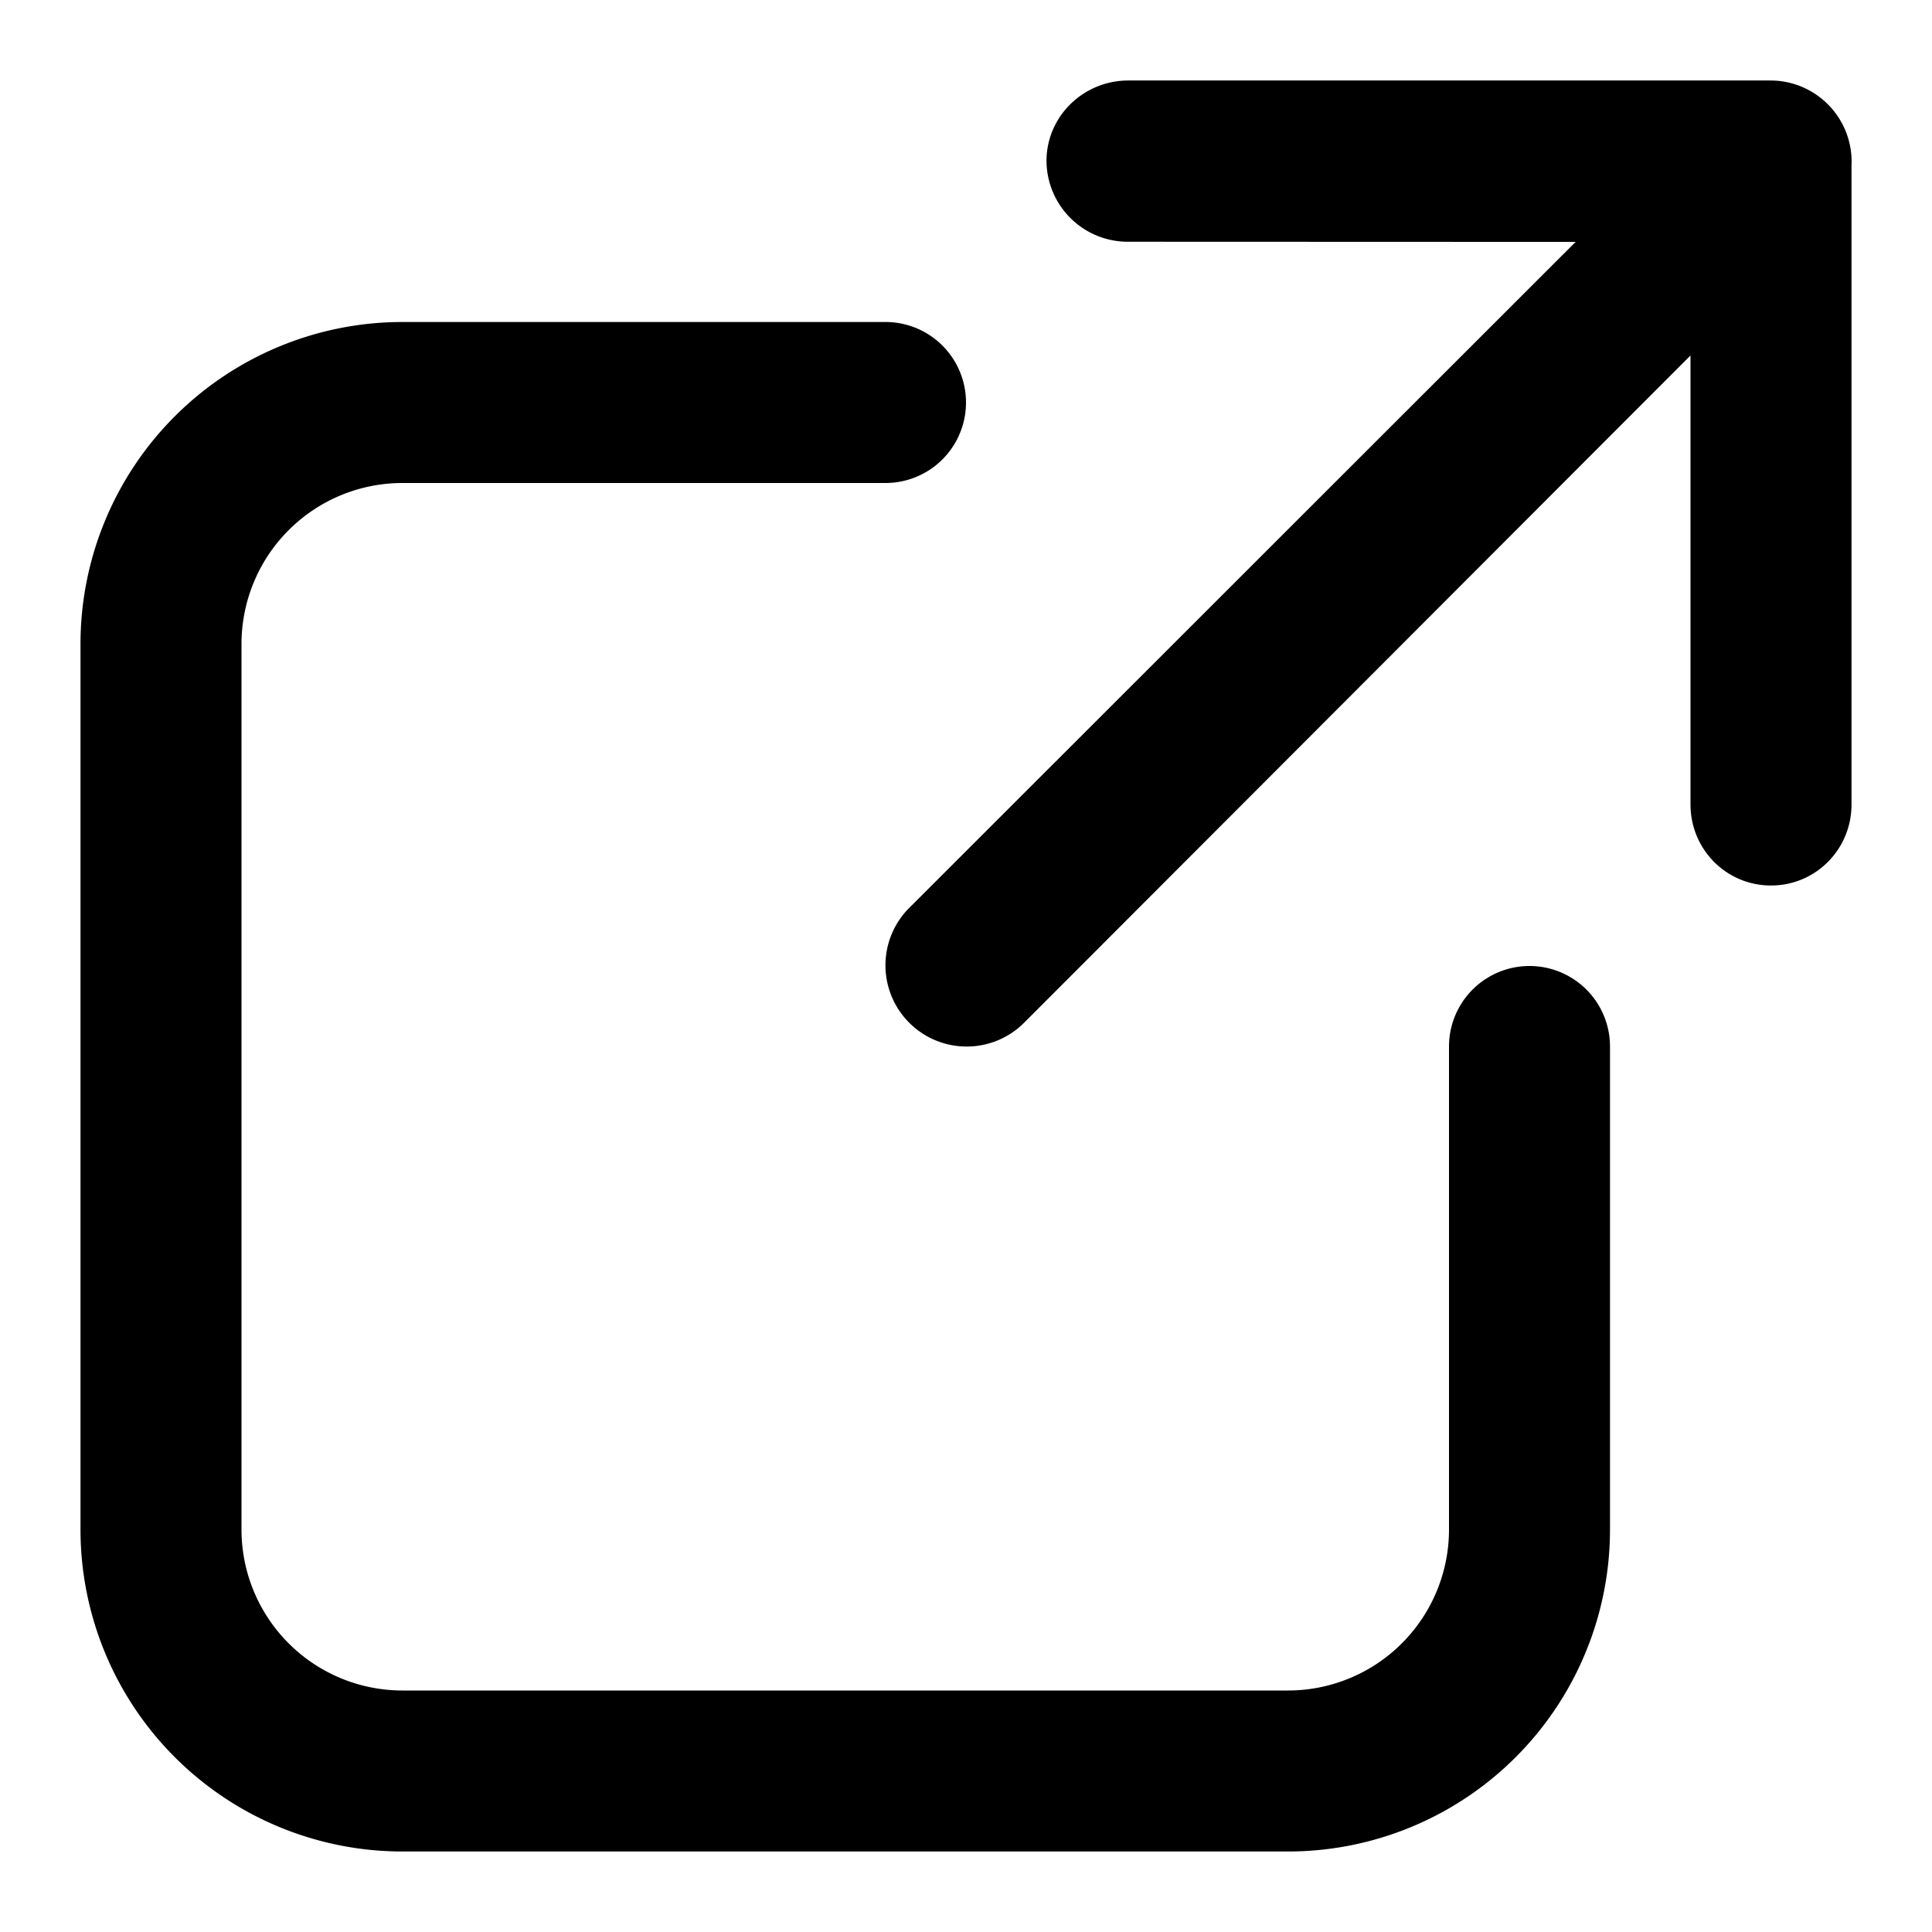 <svg xmlns="http://www.w3.org/2000/svg" width="16" height="16" viewBox="0 0 24 24"><path d="M21 4.416l-8.278 8.289a1.009 1.009 0 0 1-1.427-1.427l8.278-8.273-5.557-.002A1.01 1.01 0 0 1 13 2c0-.556.46-1 1.016-1h7.978A1.008 1.008 0 0 1 23 2.06v7.934C23 10.55 22.556 11 22 11s-1-.45-1-1.007V4.416zm-1 10.621V19a4 4 0 0 1-4 4H5a4 4 0 0 1-4-4V8a4 4 0 0 1 4-4h6a1 1 0 0 1 0 2H5a2 2 0 0 0-2 2v11a2 2 0 0 0 2 2h11a2 2 0 0 0 2-2v-6a1 1 0 0 1 2 0v2.037z"/></svg>